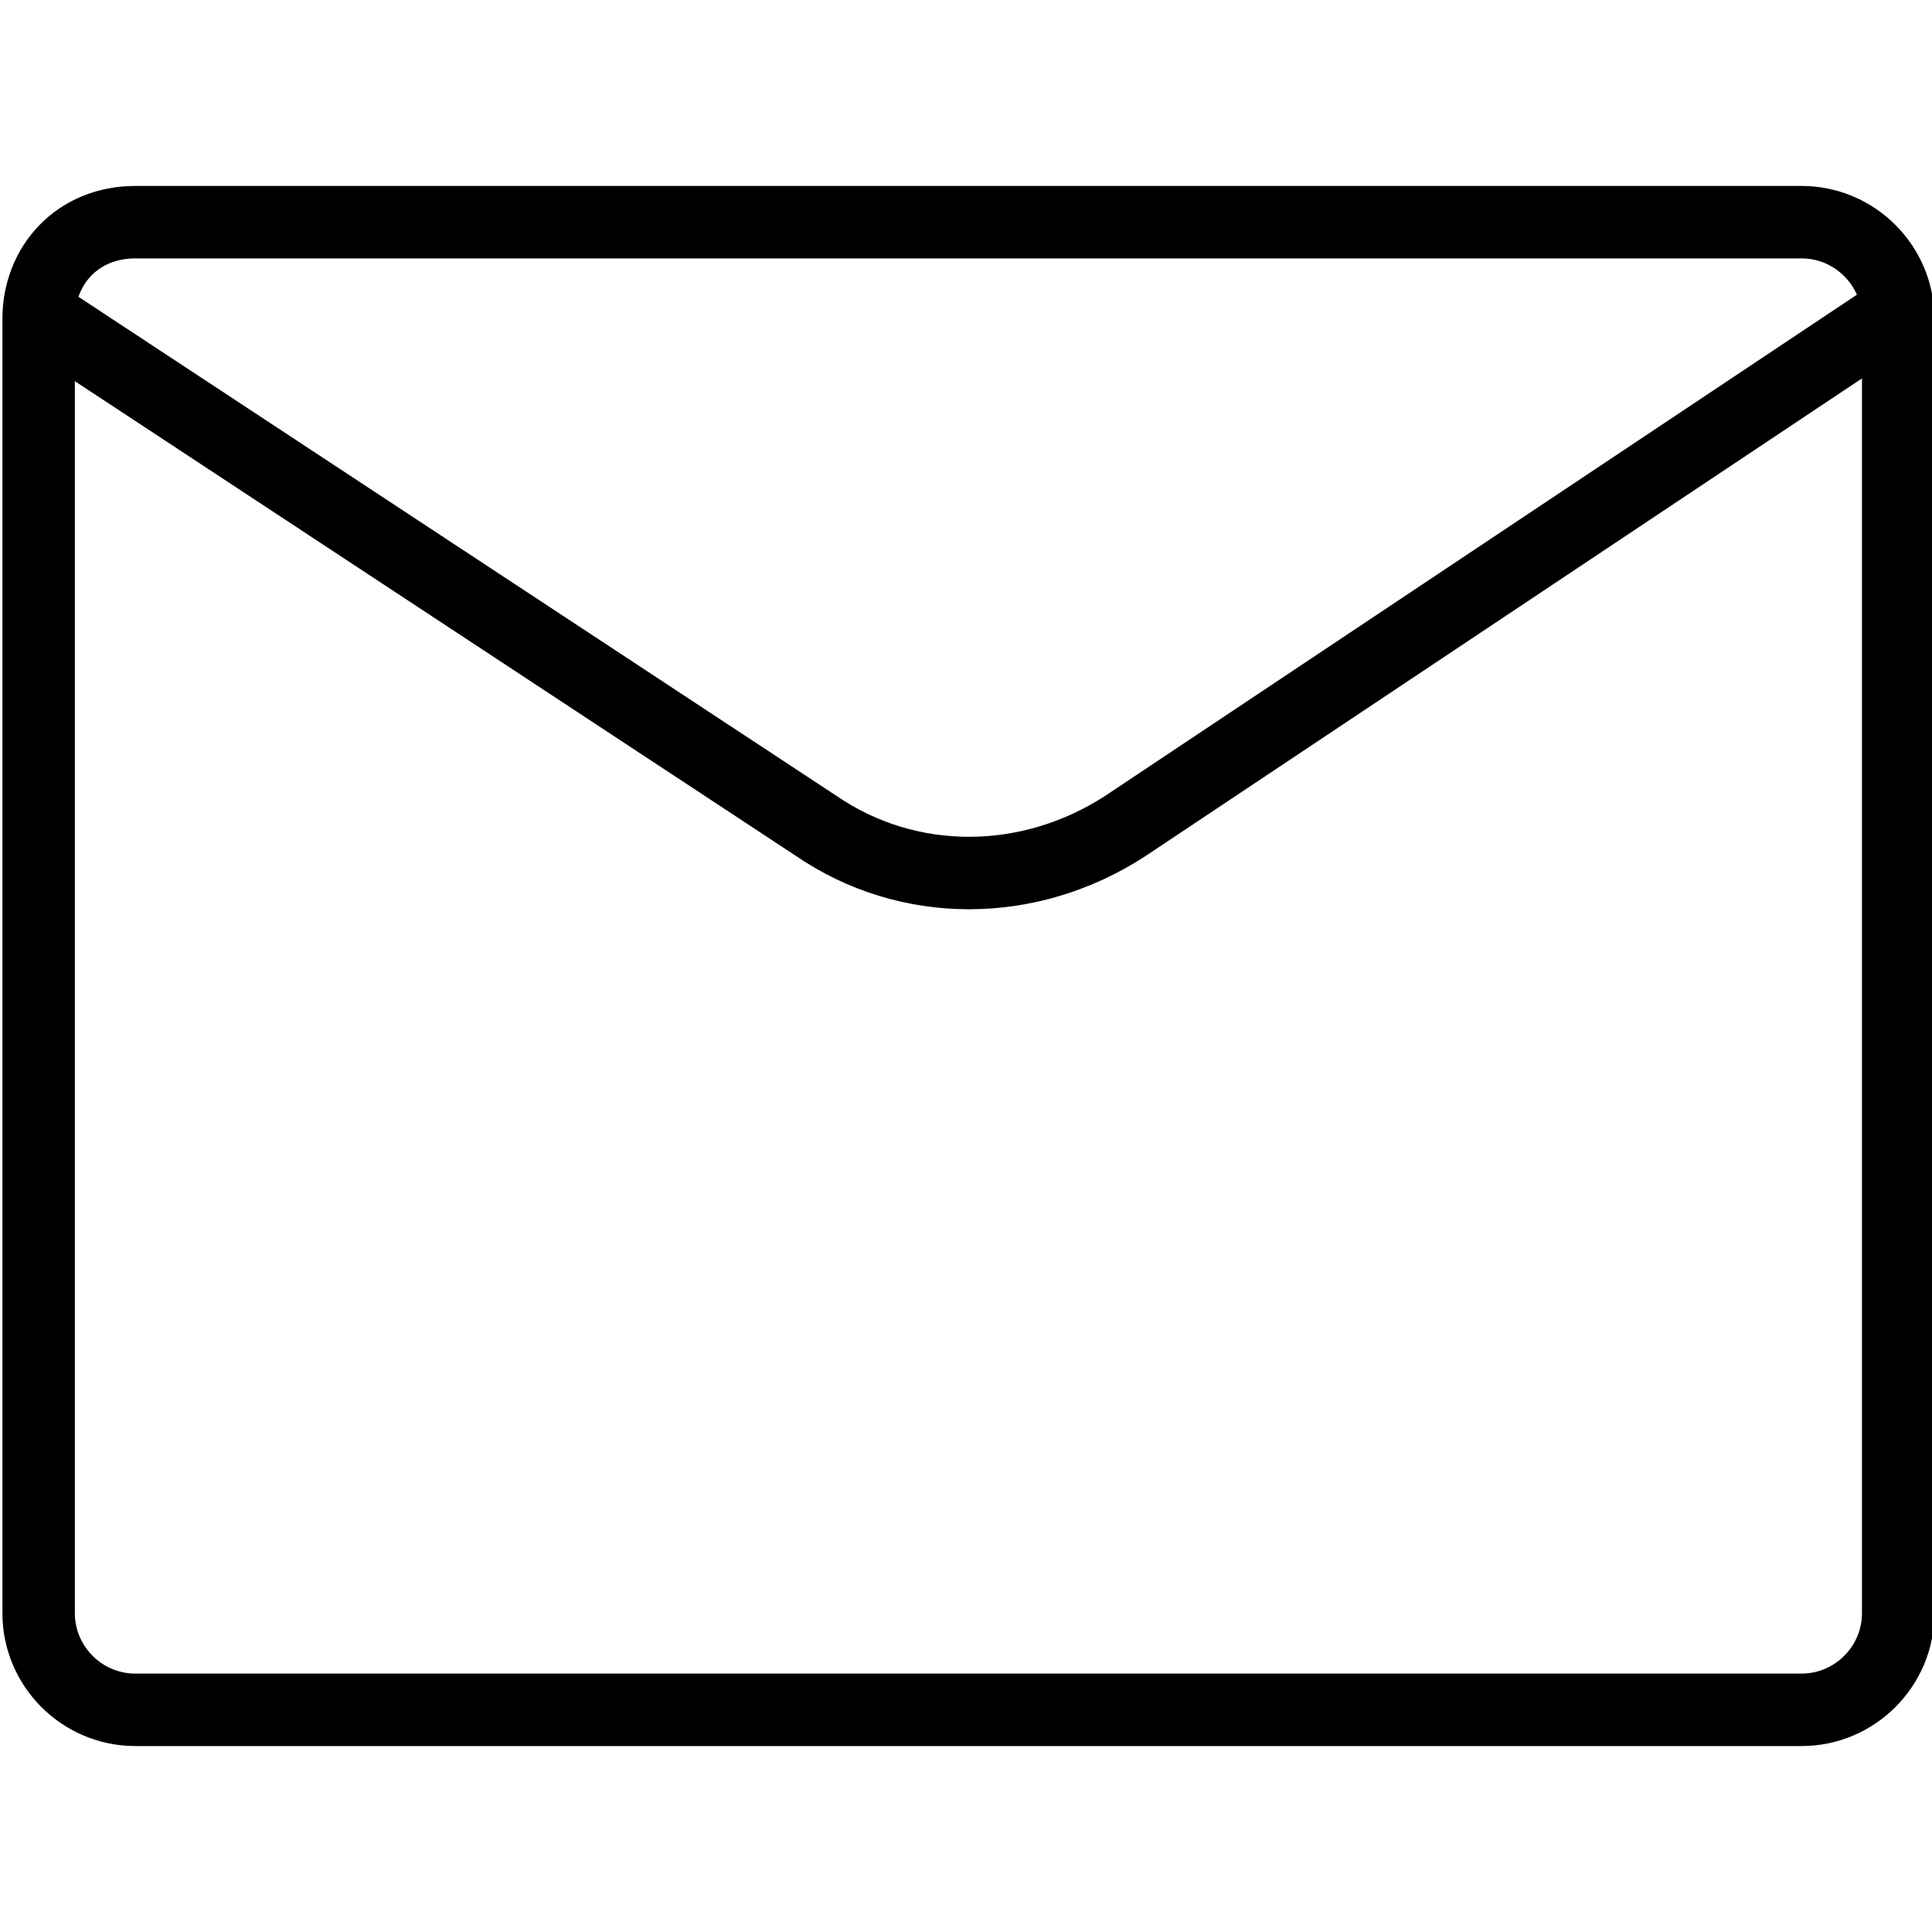 <?xml version="1.0" encoding="utf-8"?>
<!-- Generator: Adobe Illustrator 22.0.1, SVG Export Plug-In . SVG Version: 6.00 Build 0)  -->
<svg version="1.1" id="Layer_1" xmlns="http://www.w3.org/2000/svg" xmlns:xlink="http://www.w3.org/1999/xlink" x="0px" y="0px"
	 viewBox="0 0 40 40" style="enable-background:new 0 0 40 40;" xml:space="preserve">
<style type="text/css">
	.st0{fill:none;stroke:#000000;stroke-width:1.5;stroke-miterlimit:10;}
</style>
<g>
	<path class="st0" d="M2.8,4.6h34.5c1.1,0,2,0.9,2,2v26.8c0,1.1-0.9,2-2,2H2.8c-1.1,0-2-0.9-2-2V6.6C0.8,5.5,1.6,4.6,2.8,4.6z"/>
	<path class="st0" d="M0.8,6.5l16.1,10.6c1.9,1.3,4.4,1.3,6.4,0L39.2,6.5"/>
</g>
</svg>
